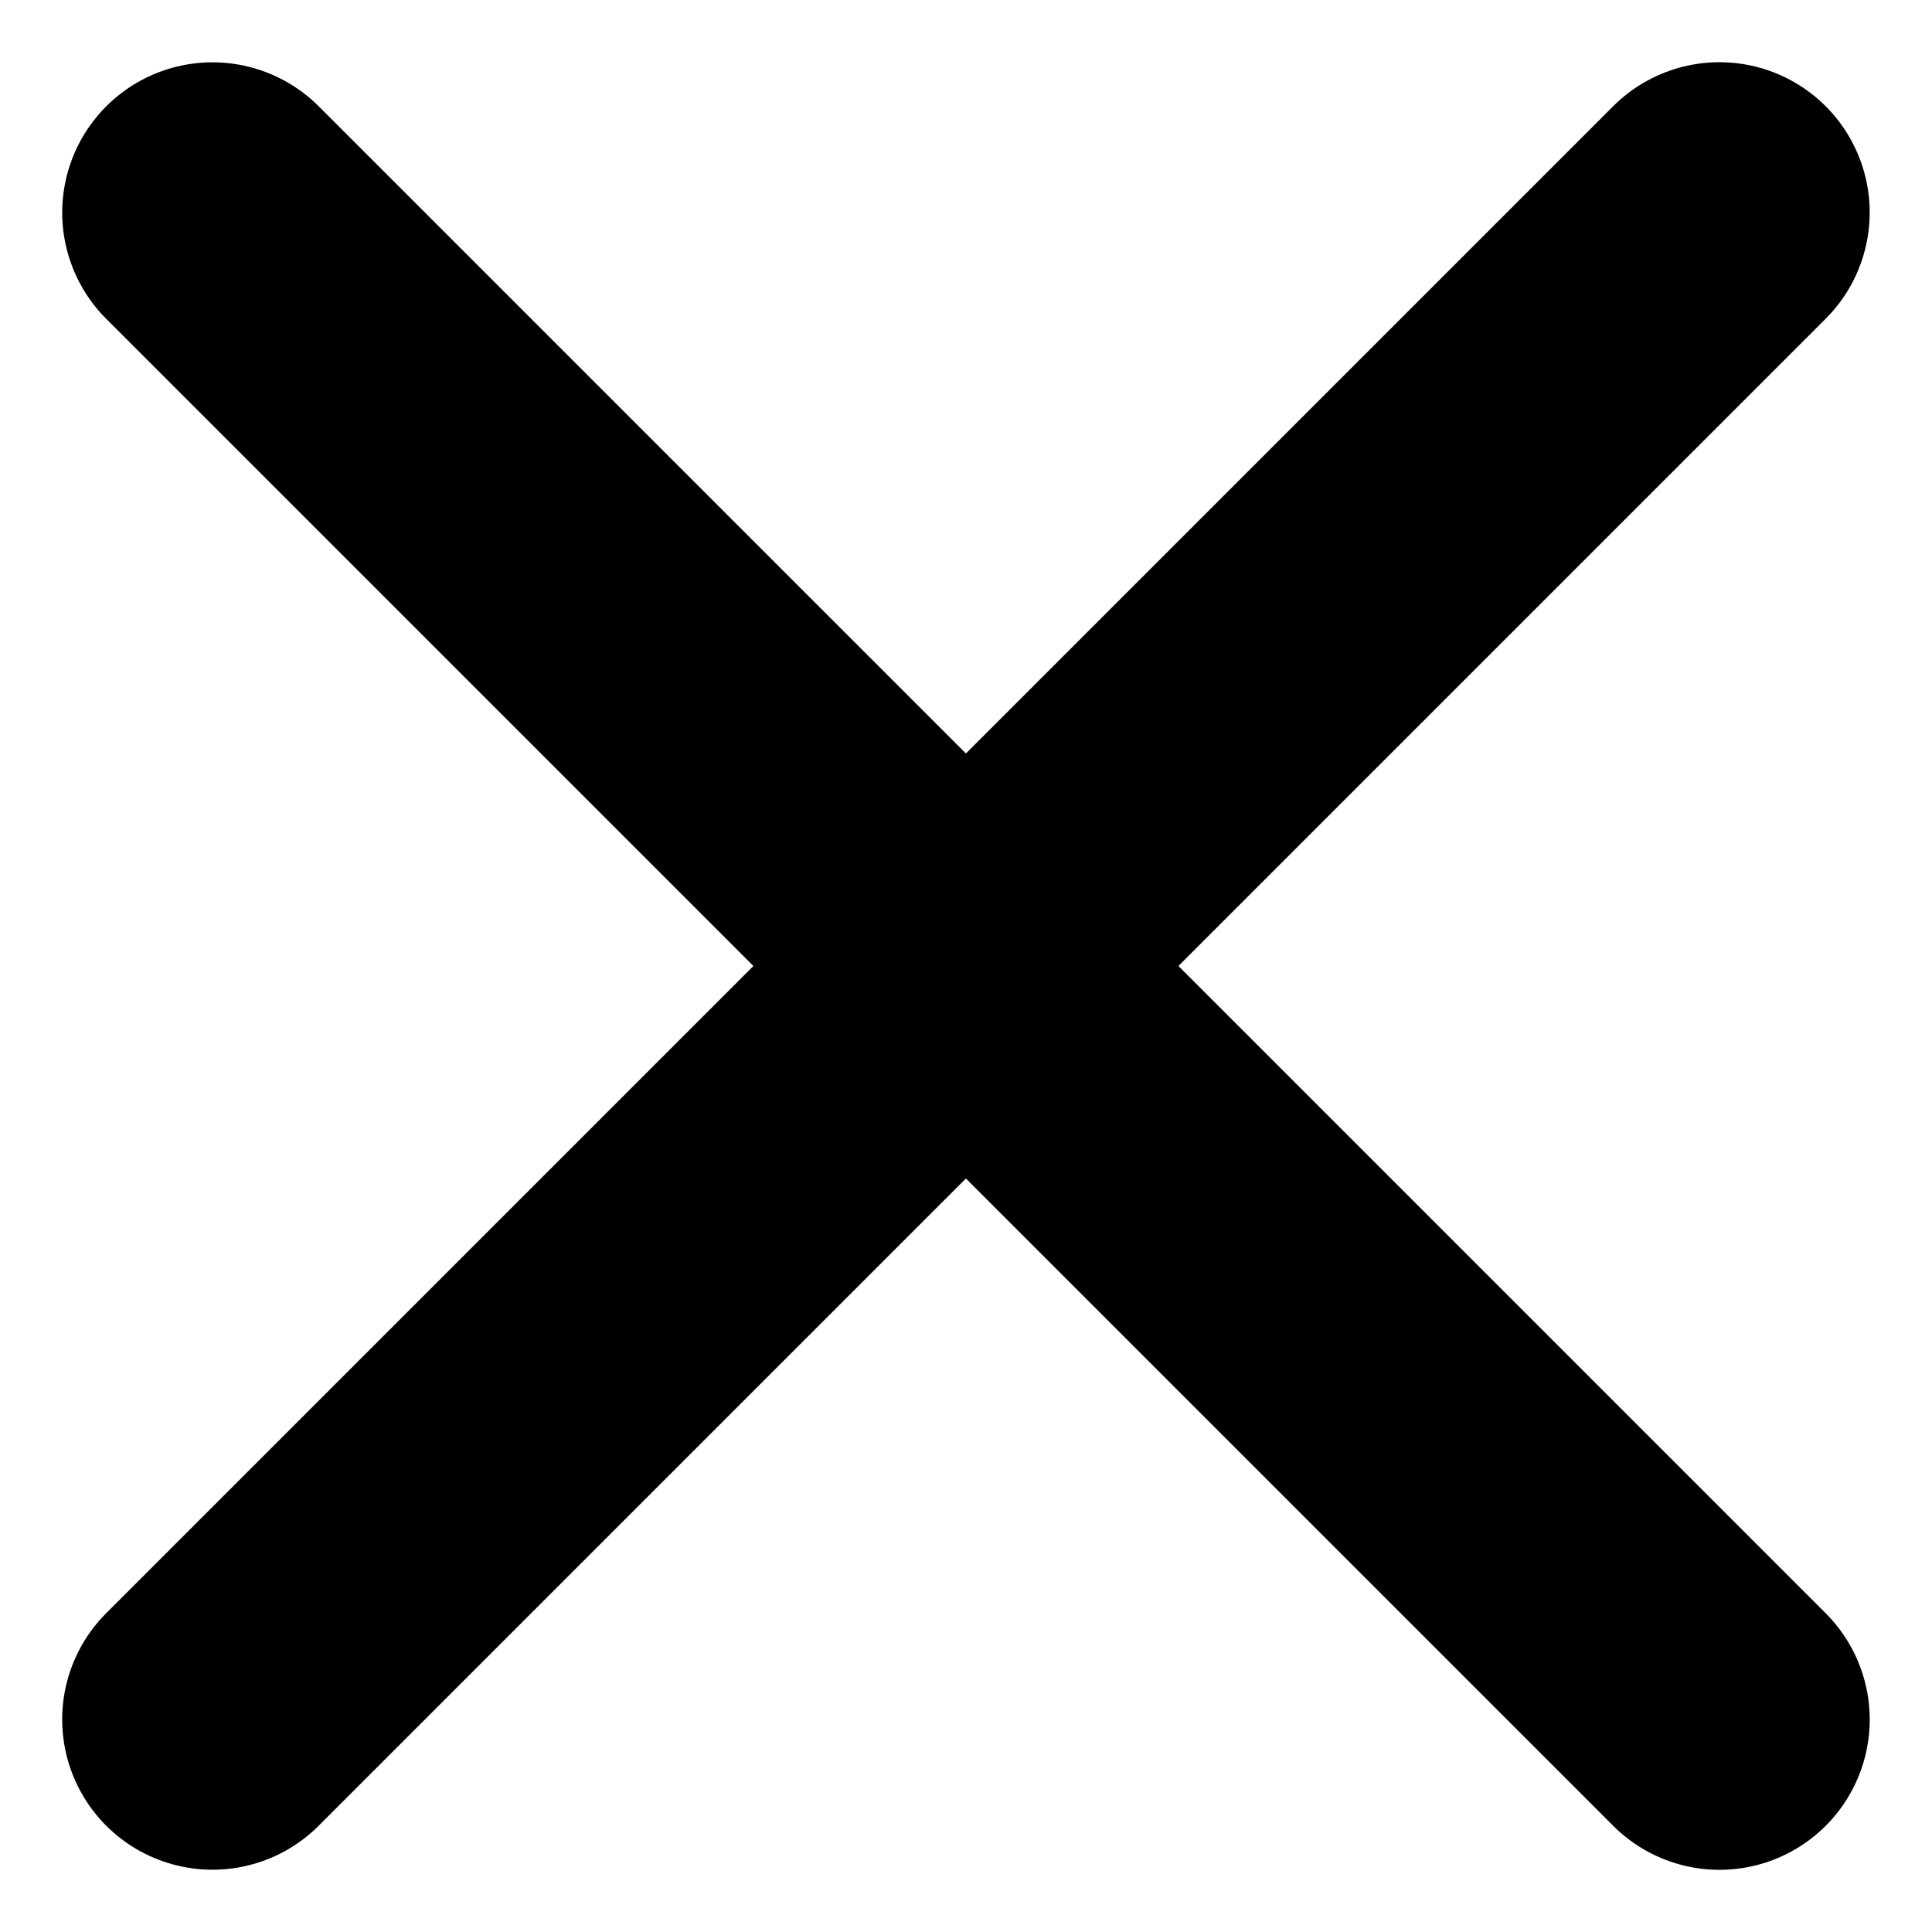 <svg xmlns="http://www.w3.org/2000/svg" width="19.285" height="19.285" viewBox="0 0 19.285 19.285">
    <g id="close" transform="translate(2.121 2.121)">
        <g id="Gruppe_1143" data-name="Gruppe 1143" transform="translate(0 0.001)">
            <line id="Linie_61" data-name="Linie 61" x2="21.273" transform="translate(0) rotate(45)" fill="none" stroke="currentColor" stroke-linecap="round" stroke-width="3"/>
        </g>
        <g id="Gruppe_1211" data-name="Gruppe 1211" transform="translate(0 0)">
            <line id="Linie_61-2" data-name="Linie 61" x2="21.273" transform="translate(15.042 0) rotate(135)" fill="none" stroke="currentColor" stroke-linecap="round" stroke-width="3"/>
        </g>
    </g>
</svg>

